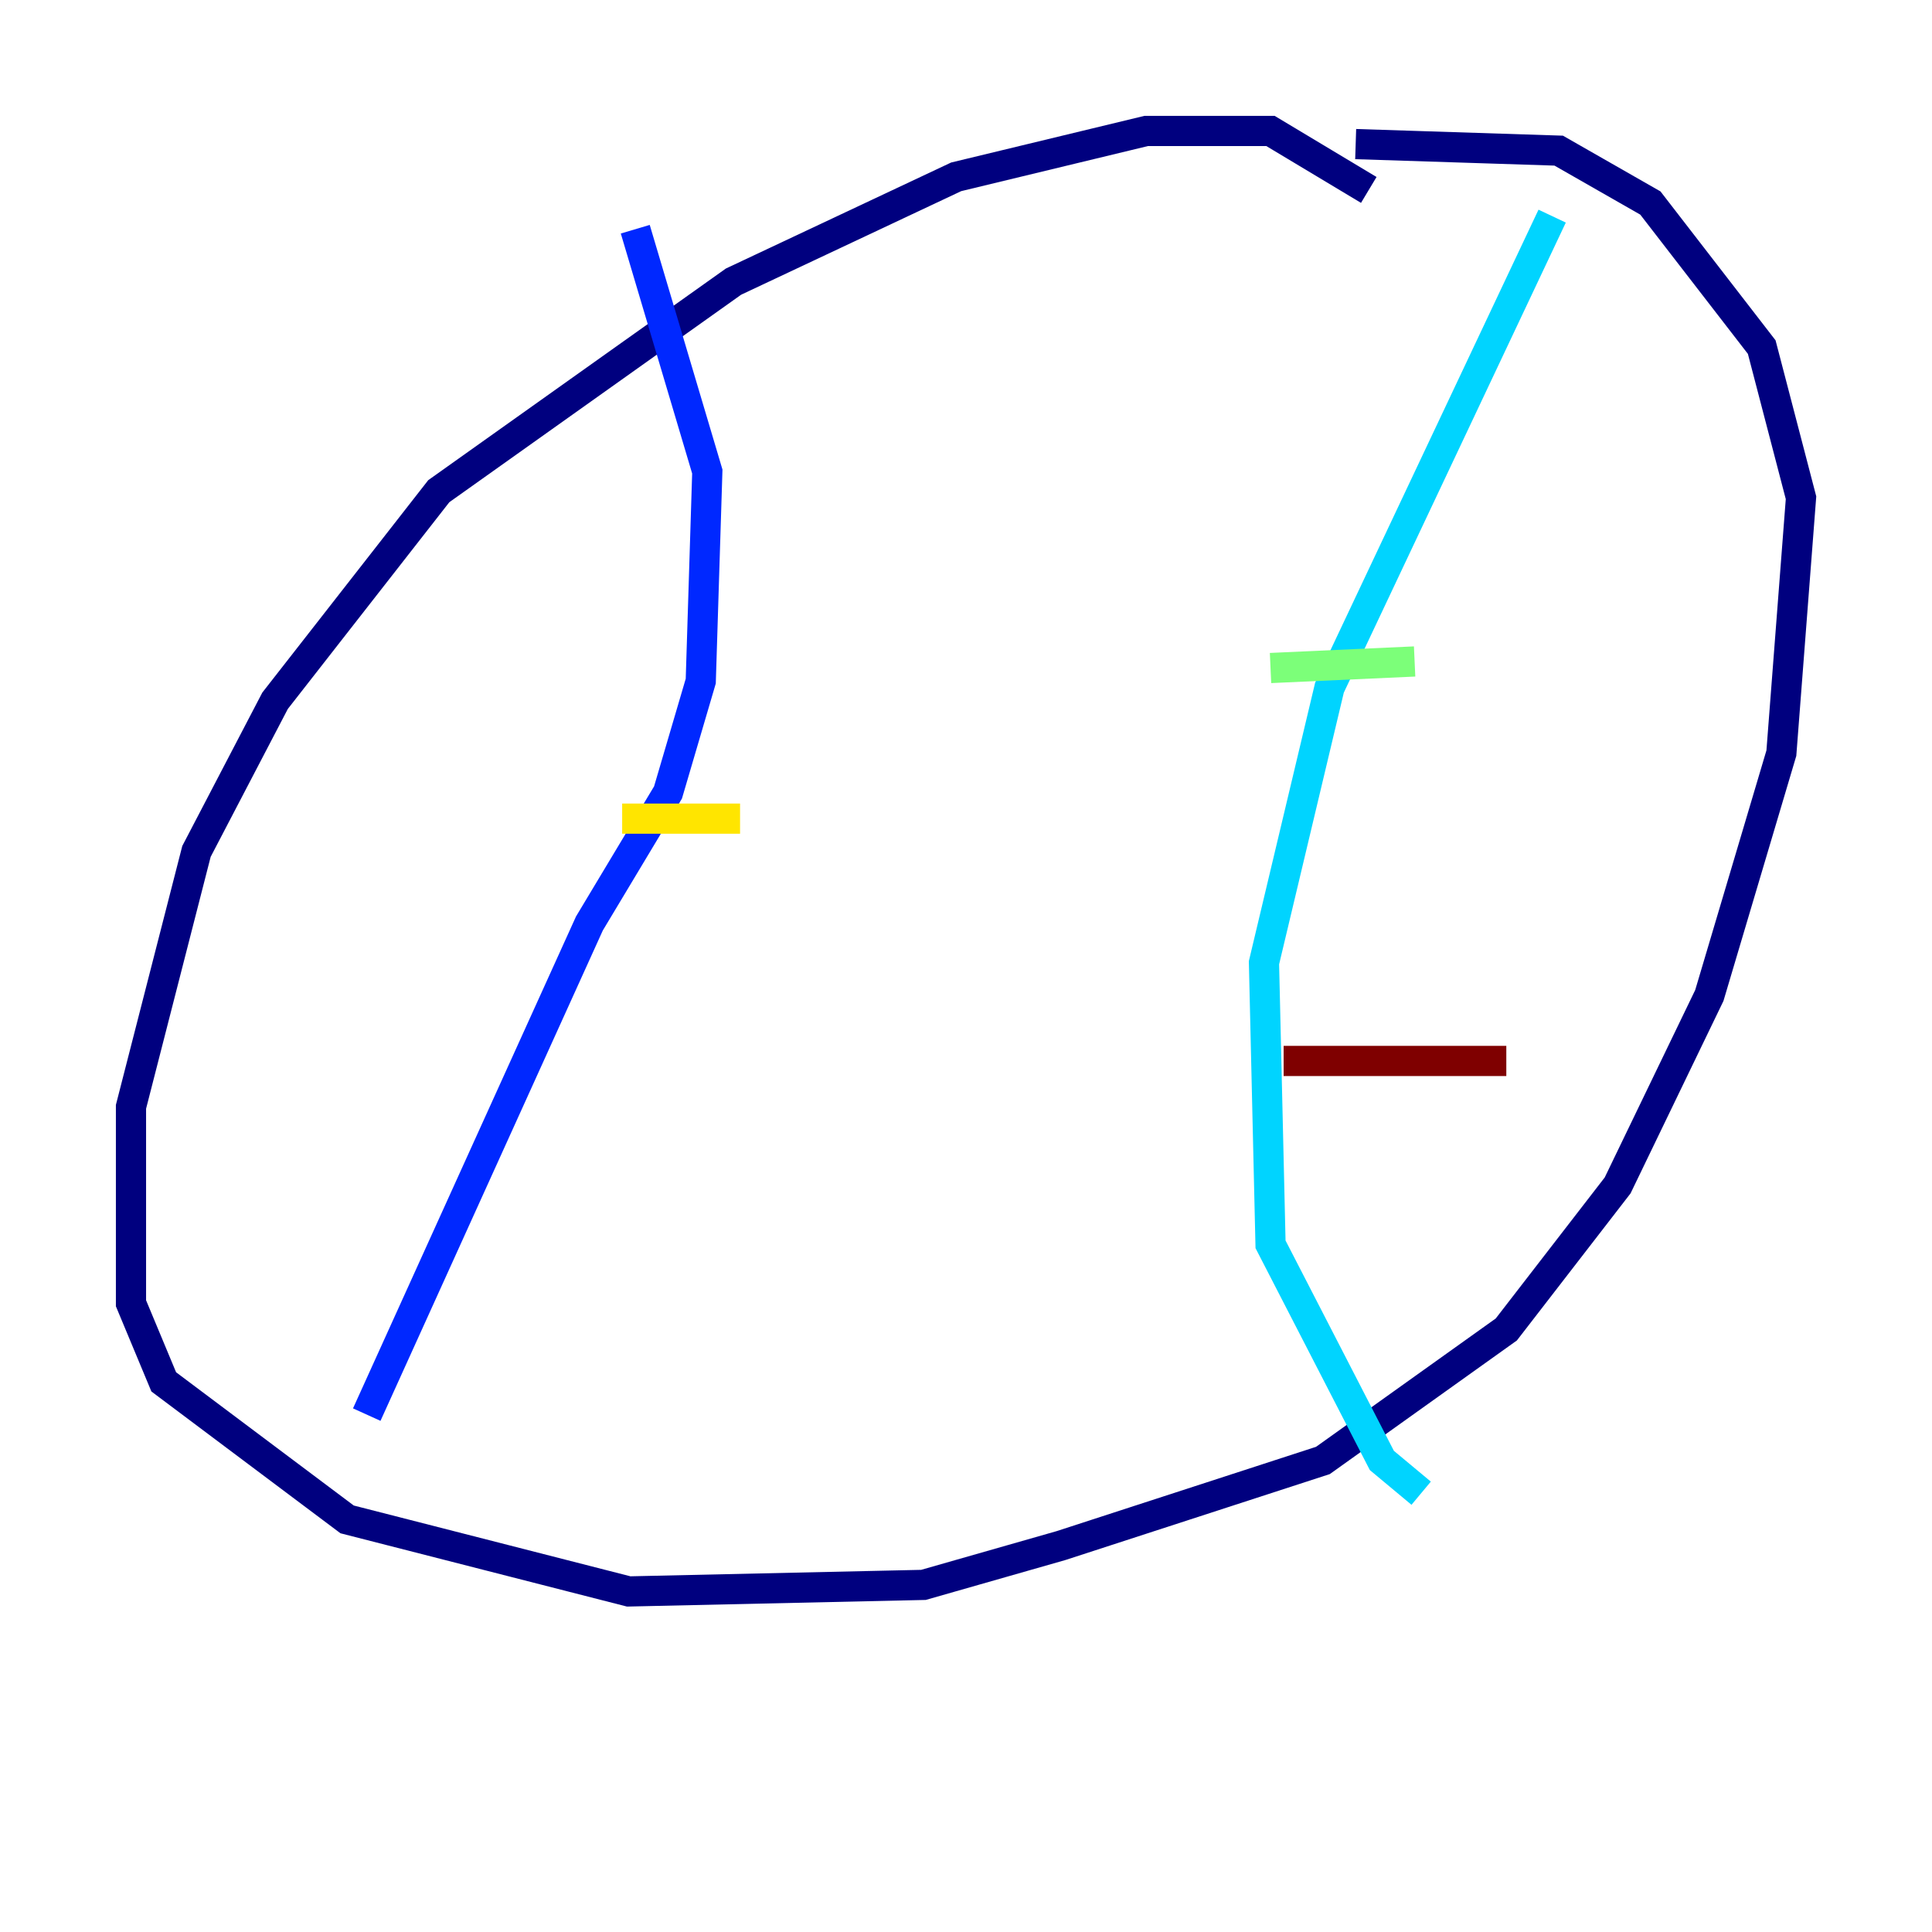 <?xml version="1.0" encoding="utf-8" ?>
<svg baseProfile="tiny" height="128" version="1.2" viewBox="0,0,128,128" width="128" xmlns="http://www.w3.org/2000/svg" xmlns:ev="http://www.w3.org/2001/xml-events" xmlns:xlink="http://www.w3.org/1999/xlink"><defs /><polyline fill="none" points="90.685,12.583 84.176,8.678 75.932,8.678 63.349,11.715 48.597,18.658 29.071,32.542 18.224,46.427 13.017,56.407 8.678,73.329 8.678,86.346 10.848,91.552 22.997,100.664 41.654,105.437 61.18,105.003 70.291,102.4 87.647,96.759 99.797,88.081 107.173,78.536 113.248,65.953 118.02,49.898 119.322,32.976 116.719,22.997 109.342,13.451 103.268,9.98 89.817,9.546" stroke="#00007f" stroke-width="2" /><polyline fill="none" points="42.088,15.186 46.861,31.241 46.427,45.125 44.258,52.502 39.051,61.18 24.298,93.722" stroke="#0028ff" stroke-width="2" /><polyline fill="none" points="102.834,14.319 88.081,45.559 83.742,63.783 84.176,82.441 91.552,96.759 94.156,98.929" stroke="#00d4ff" stroke-width="2" /><polyline fill="none" points="84.176,44.258 93.722,43.824" stroke="#7cff79" stroke-width="2" /><polyline fill="none" points="41.22,54.237 49.031,54.237" stroke="#ffe500" stroke-width="2" /><polyline fill="none" points="33.844,77.234 33.844,77.234" stroke="#ff4600" stroke-width="2" /><polyline fill="none" points="85.044,70.291 99.797,70.291" stroke="#7f0000" stroke-width="2" /></svg>